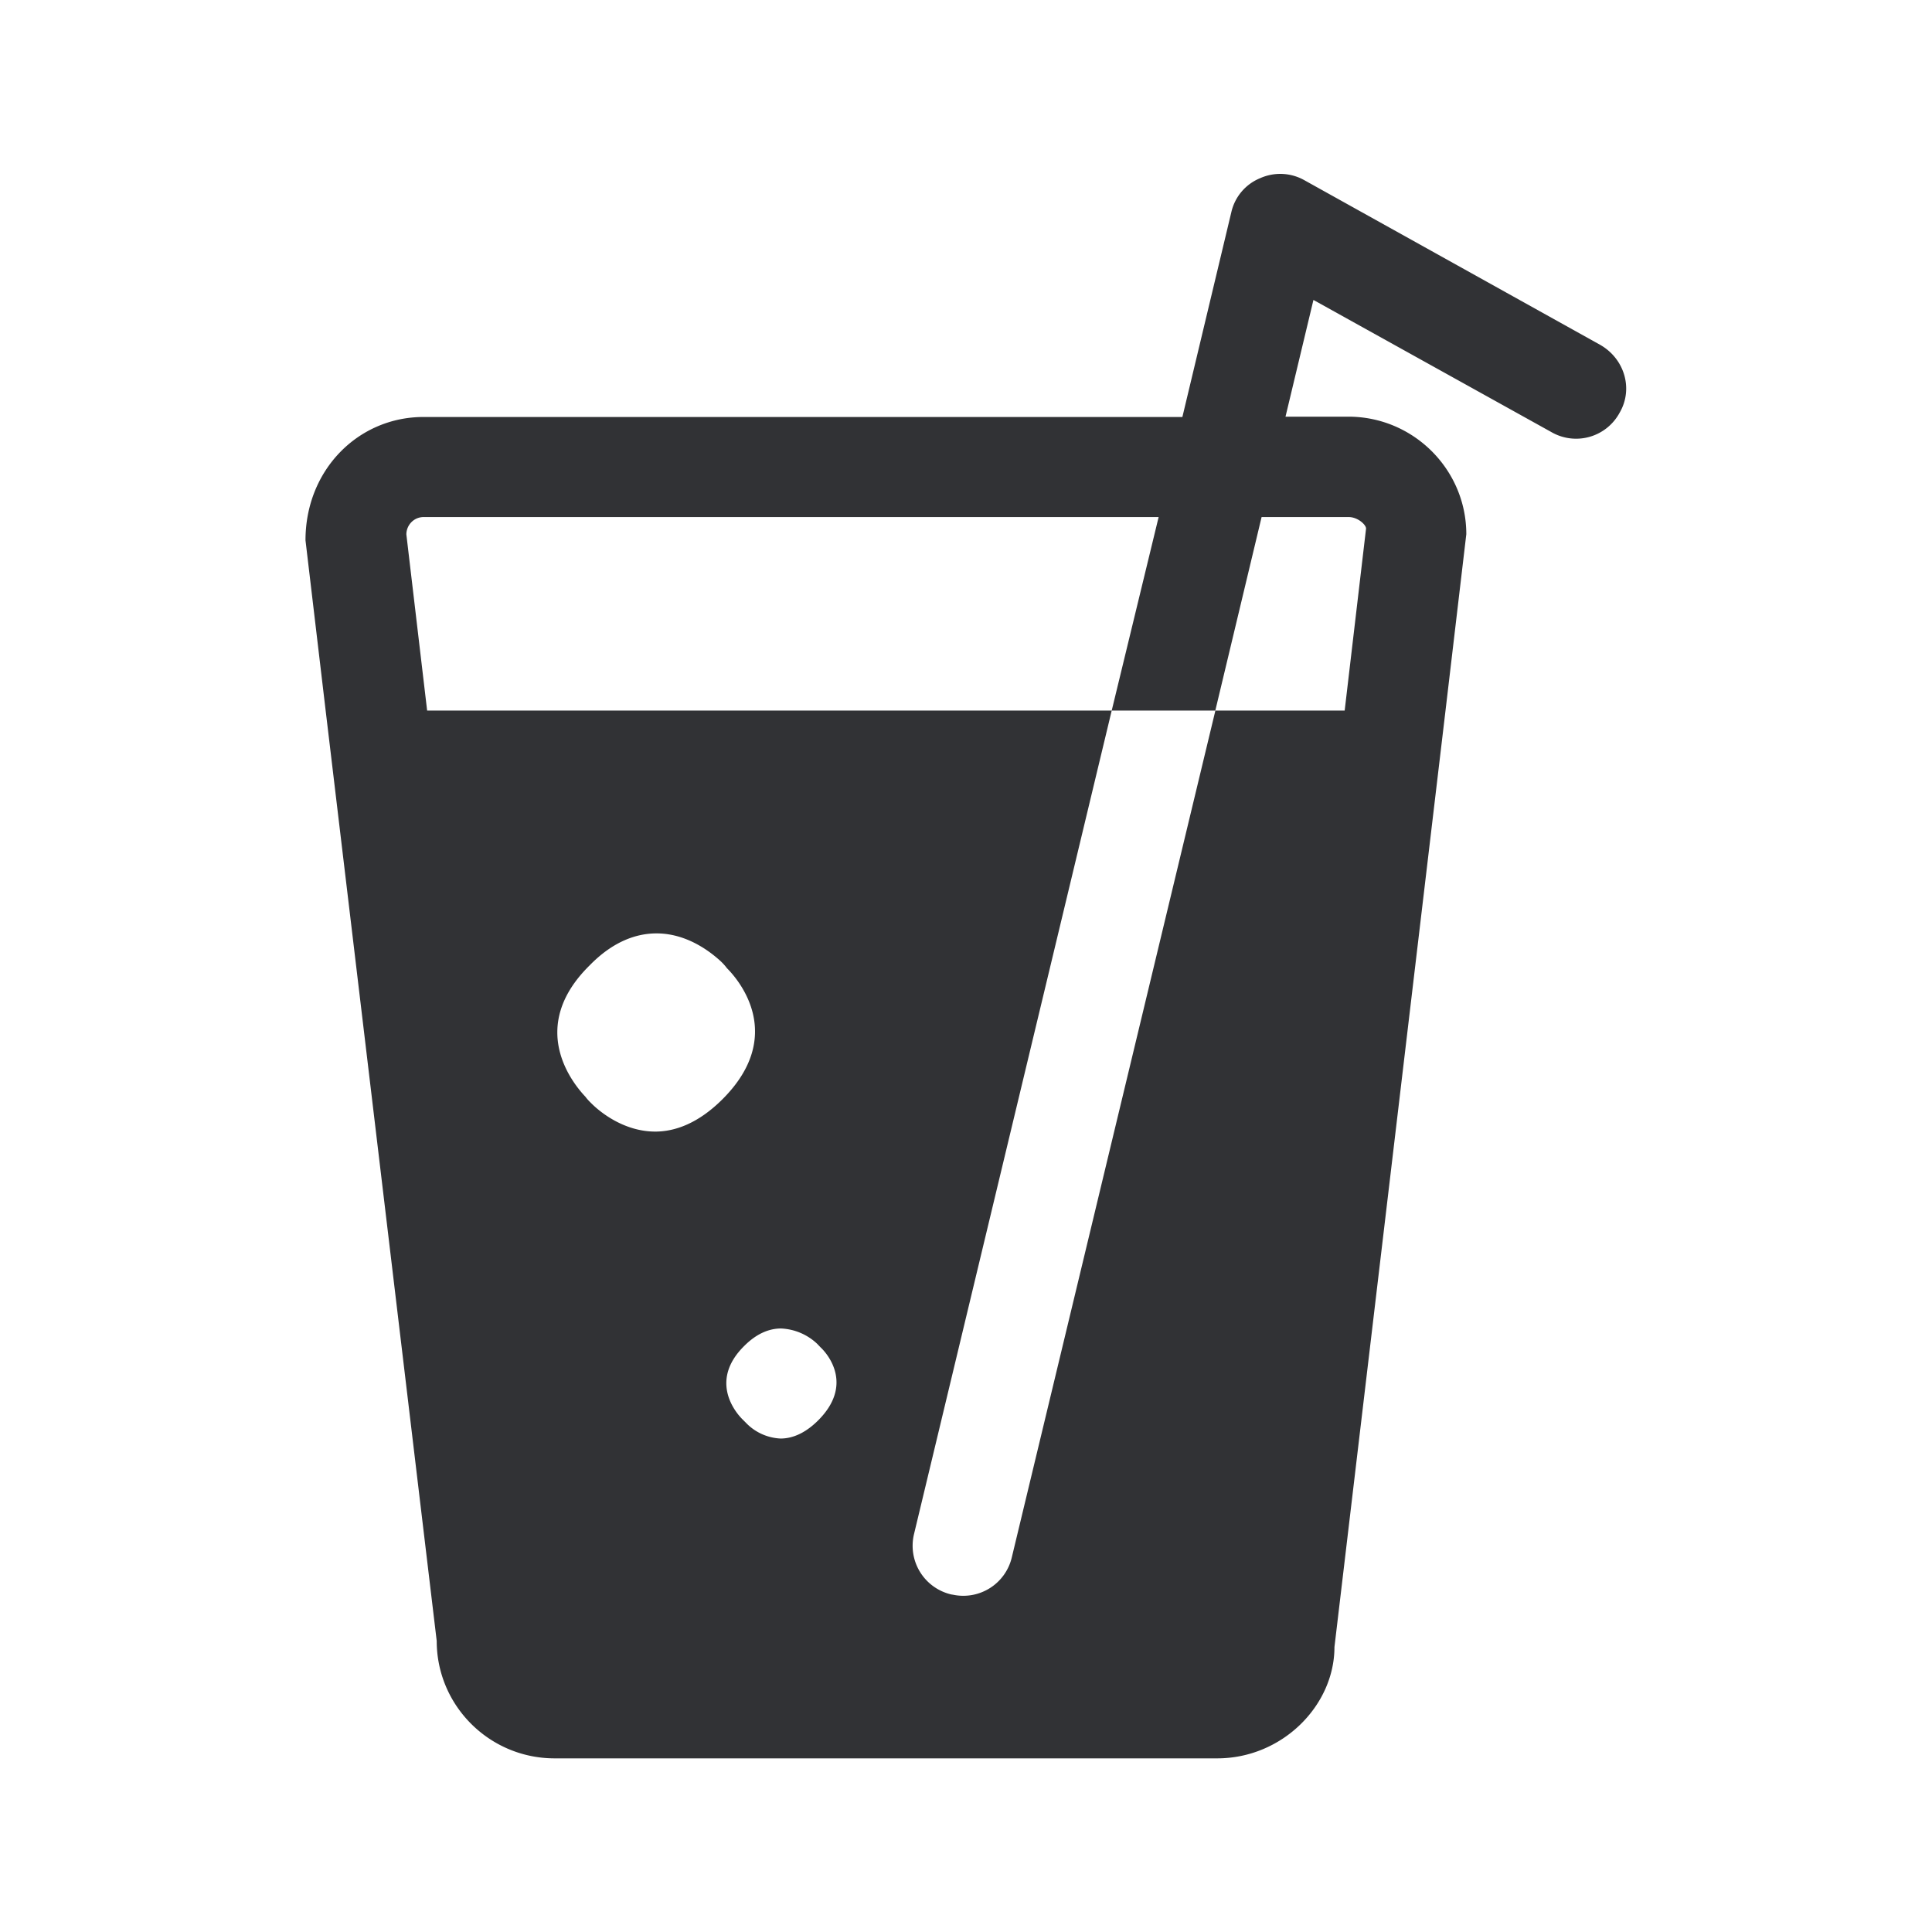 <svg width="24" height="24" fill="none" xmlns="http://www.w3.org/2000/svg"><path d="m16.204 2.239 3.678 2.047c.3.174.409.546.238.84a.614.614 0 0 1-.849.241l-2.955-1.641-.347 1.45h.781c.807 0 1.465.656 1.465 1.46l-.258 2.188-1.38 11.636c0 .728-.65 1.383-1.457 1.383H6.89c-.81 0-1.465-.655-1.465-1.459l-1.38-11.56-.25-2.112c0-.877.658-1.532 1.465-1.532h9.428l.608-2.544a.6.6 0 0 1 .359-.423.611.611 0 0 1 .549.026Zm.765 4.324c0-.042-.099-.14-.216-.14h-1.081l-.575 2.404H13.81l.583-2.404h-9.13c-.123 0-.215.101-.215.216l.258 2.188h8.504l-2.457 10.235a.621.621 0 0 0 .465.745l.02.003a.619.619 0 0 0 .732-.468l2.528-10.515h1.606l.266-2.264ZM9.697 17.87c.14 0 .3-.06.465-.224.442-.44.126-.821.03-.91l-.041-.043a.698.698 0 0 0-.449-.19c-.131 0-.29.05-.456.216-.434.428-.118.817-.025.91l.042.042a.635.635 0 0 0 .434.199Zm-1.558-3.813c.244 0 .535-.1.84-.406.774-.778.216-1.46.051-1.624-.025-.034-.05-.06-.075-.084-.098-.09-.398-.348-.799-.348-.249 0-.54.098-.832.398-.781.77-.207 1.468-.05 1.633.017.025.05.059.076.084.098.098.397.347.79.347Z" fill="#313235"/></svg>